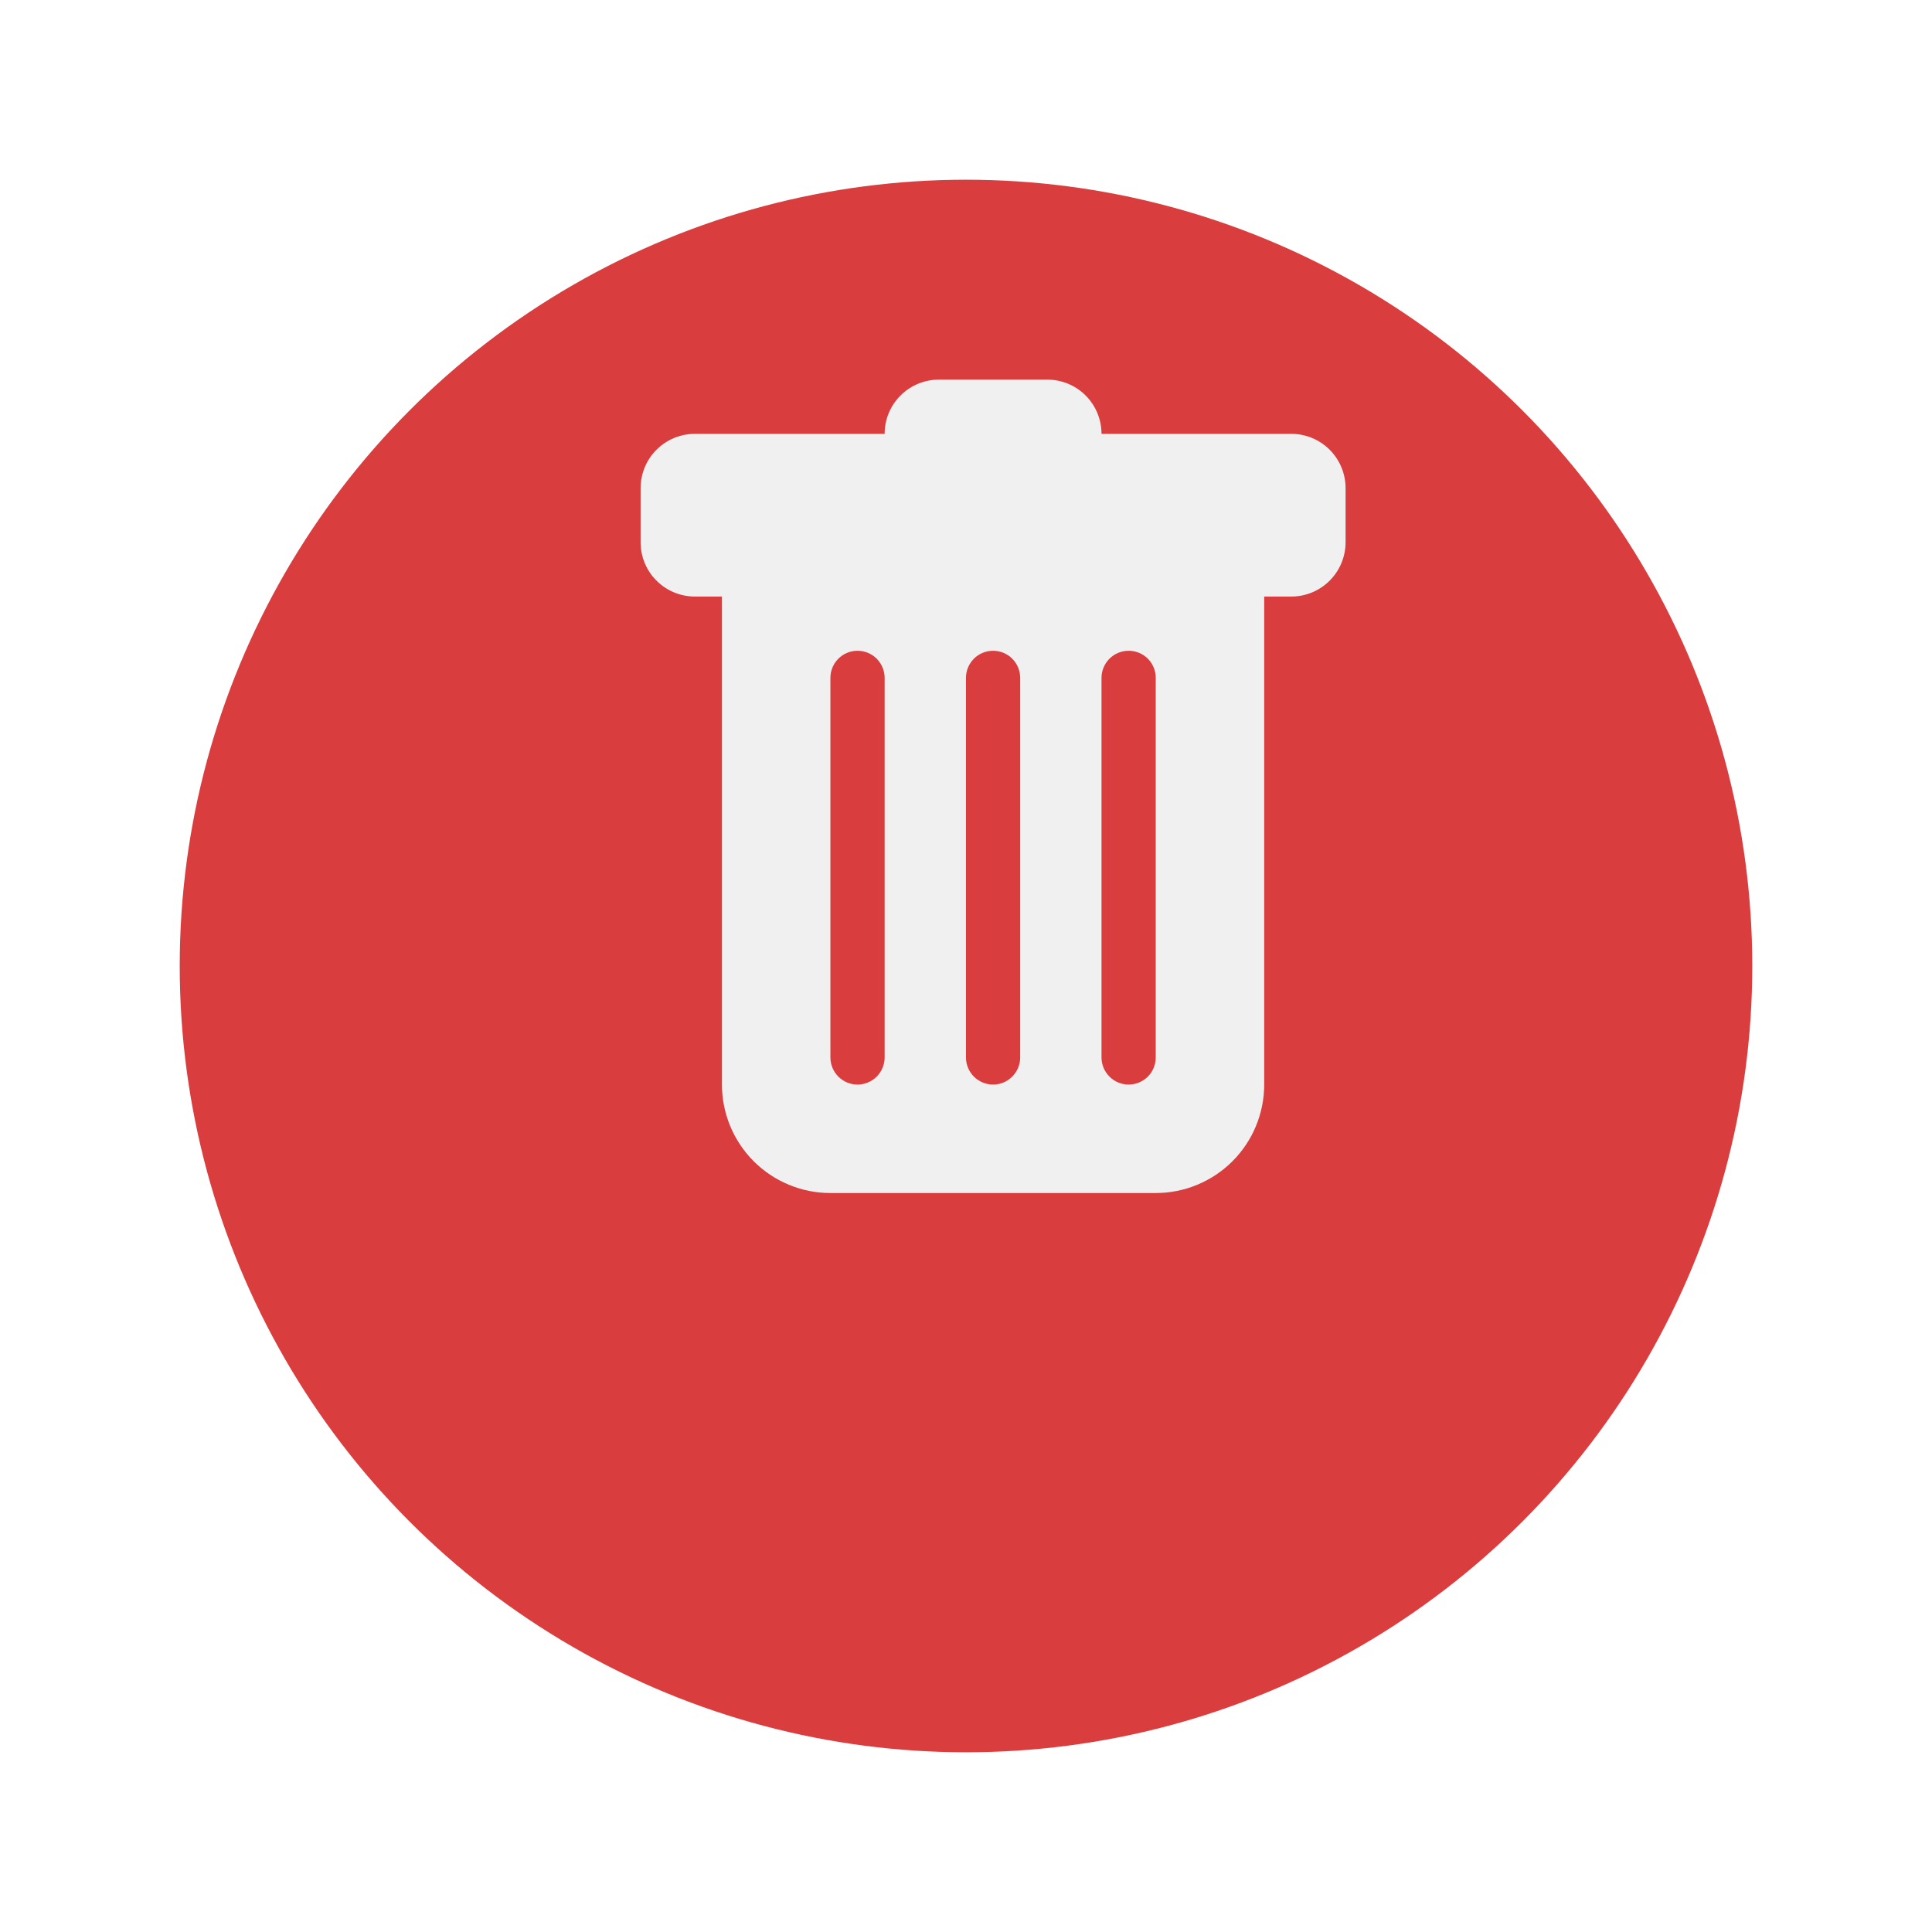 <svg width="43" height="43" viewBox="0 0 43 43" fill="none" xmlns="http://www.w3.org/2000/svg">
<g filter="url(#filter0_d_1468_190228)">
<circle cx="21.5" cy="17.5" r="17.5" fill="#DA3D3D"/>
</g>
<g clip-path="url(#clip0_1468_190228)">
<g clip-path="url(#clip1_1468_190228)">
<path d="M15.465 9.656C15.145 9.656 14.838 9.783 14.611 10.01C14.385 10.236 14.258 10.543 14.258 10.863V12.07C14.258 12.39 14.385 12.697 14.611 12.923C14.838 13.15 15.145 13.277 15.465 13.277H16.068V24.139C16.068 24.779 16.323 25.393 16.775 25.846C17.228 26.298 17.842 26.553 18.482 26.553H25.723C26.363 26.553 26.977 26.298 27.43 25.846C27.883 25.393 28.137 24.779 28.137 24.139V13.277H28.741C29.061 13.277 29.368 13.15 29.594 12.923C29.82 12.697 29.948 12.39 29.948 12.07V10.863C29.948 10.543 29.82 10.236 29.594 10.01C29.368 9.783 29.061 9.656 28.741 9.656H24.516C24.516 9.336 24.389 9.029 24.163 8.803C23.937 8.576 23.63 8.449 23.309 8.449H20.896C20.576 8.449 20.269 8.576 20.042 8.803C19.816 9.029 19.689 9.336 19.689 9.656H15.465ZM19.085 14.484C19.245 14.484 19.399 14.547 19.512 14.66C19.625 14.774 19.689 14.927 19.689 15.087V23.535C19.689 23.695 19.625 23.849 19.512 23.962C19.399 24.075 19.245 24.139 19.085 24.139C18.925 24.139 18.772 24.075 18.659 23.962C18.546 23.849 18.482 23.695 18.482 23.535V15.087C18.482 14.927 18.546 14.774 18.659 14.66C18.772 14.547 18.925 14.484 19.085 14.484ZM22.103 14.484C22.263 14.484 22.416 14.547 22.529 14.66C22.642 14.774 22.706 14.927 22.706 15.087V23.535C22.706 23.695 22.642 23.849 22.529 23.962C22.416 24.075 22.263 24.139 22.103 24.139C21.943 24.139 21.789 24.075 21.676 23.962C21.563 23.849 21.499 23.695 21.499 23.535V15.087C21.499 14.927 21.563 14.774 21.676 14.66C21.789 14.547 21.943 14.484 22.103 14.484ZM25.723 15.087V23.535C25.723 23.695 25.66 23.849 25.547 23.962C25.433 24.075 25.28 24.139 25.12 24.139C24.96 24.139 24.806 24.075 24.693 23.962C24.58 23.849 24.516 23.695 24.516 23.535V15.087C24.516 14.927 24.58 14.774 24.693 14.66C24.806 14.547 24.96 14.484 25.12 14.484C25.28 14.484 25.433 14.547 25.547 14.66C25.66 14.774 25.723 14.927 25.723 15.087Z" fill="#F1F0F0"/>
</g>
</g>
<defs>
<filter id="filter0_d_1468_190228" x="0" y="0" width="43" height="43" filterUnits="userSpaceOnUse" color-interpolation-filters="sRGB">
<feFlood flood-opacity="0" result="BackgroundImageFix"/>
<feColorMatrix in="SourceAlpha" type="matrix" values="0 0 0 0 0 0 0 0 0 0 0 0 0 0 0 0 0 0 127 0" result="hardAlpha"/>
<feOffset dy="4"/>
<feGaussianBlur stdDeviation="2"/>
<feColorMatrix type="matrix" values="0 0 0 0 0 0 0 0 0 0 0 0 0 0 0 0 0 0 0.25 0"/>
<feBlend mode="normal" in2="BackgroundImageFix" result="effect1_dropShadow_1468_190228"/>
<feBlend mode="normal" in="SourceGraphic" in2="effect1_dropShadow_1468_190228" result="shape"/>
</filter>
<clipPath id="clip0_1468_190228">
<rect width="19.31" height="19.31" fill="white" transform="translate(12.449 8.449)"/>
</clipPath>
<clipPath id="clip1_1468_190228">
<rect width="19.31" height="19.31" fill="white" transform="translate(12.449 8.449)"/>
</clipPath>
</defs>
</svg>
